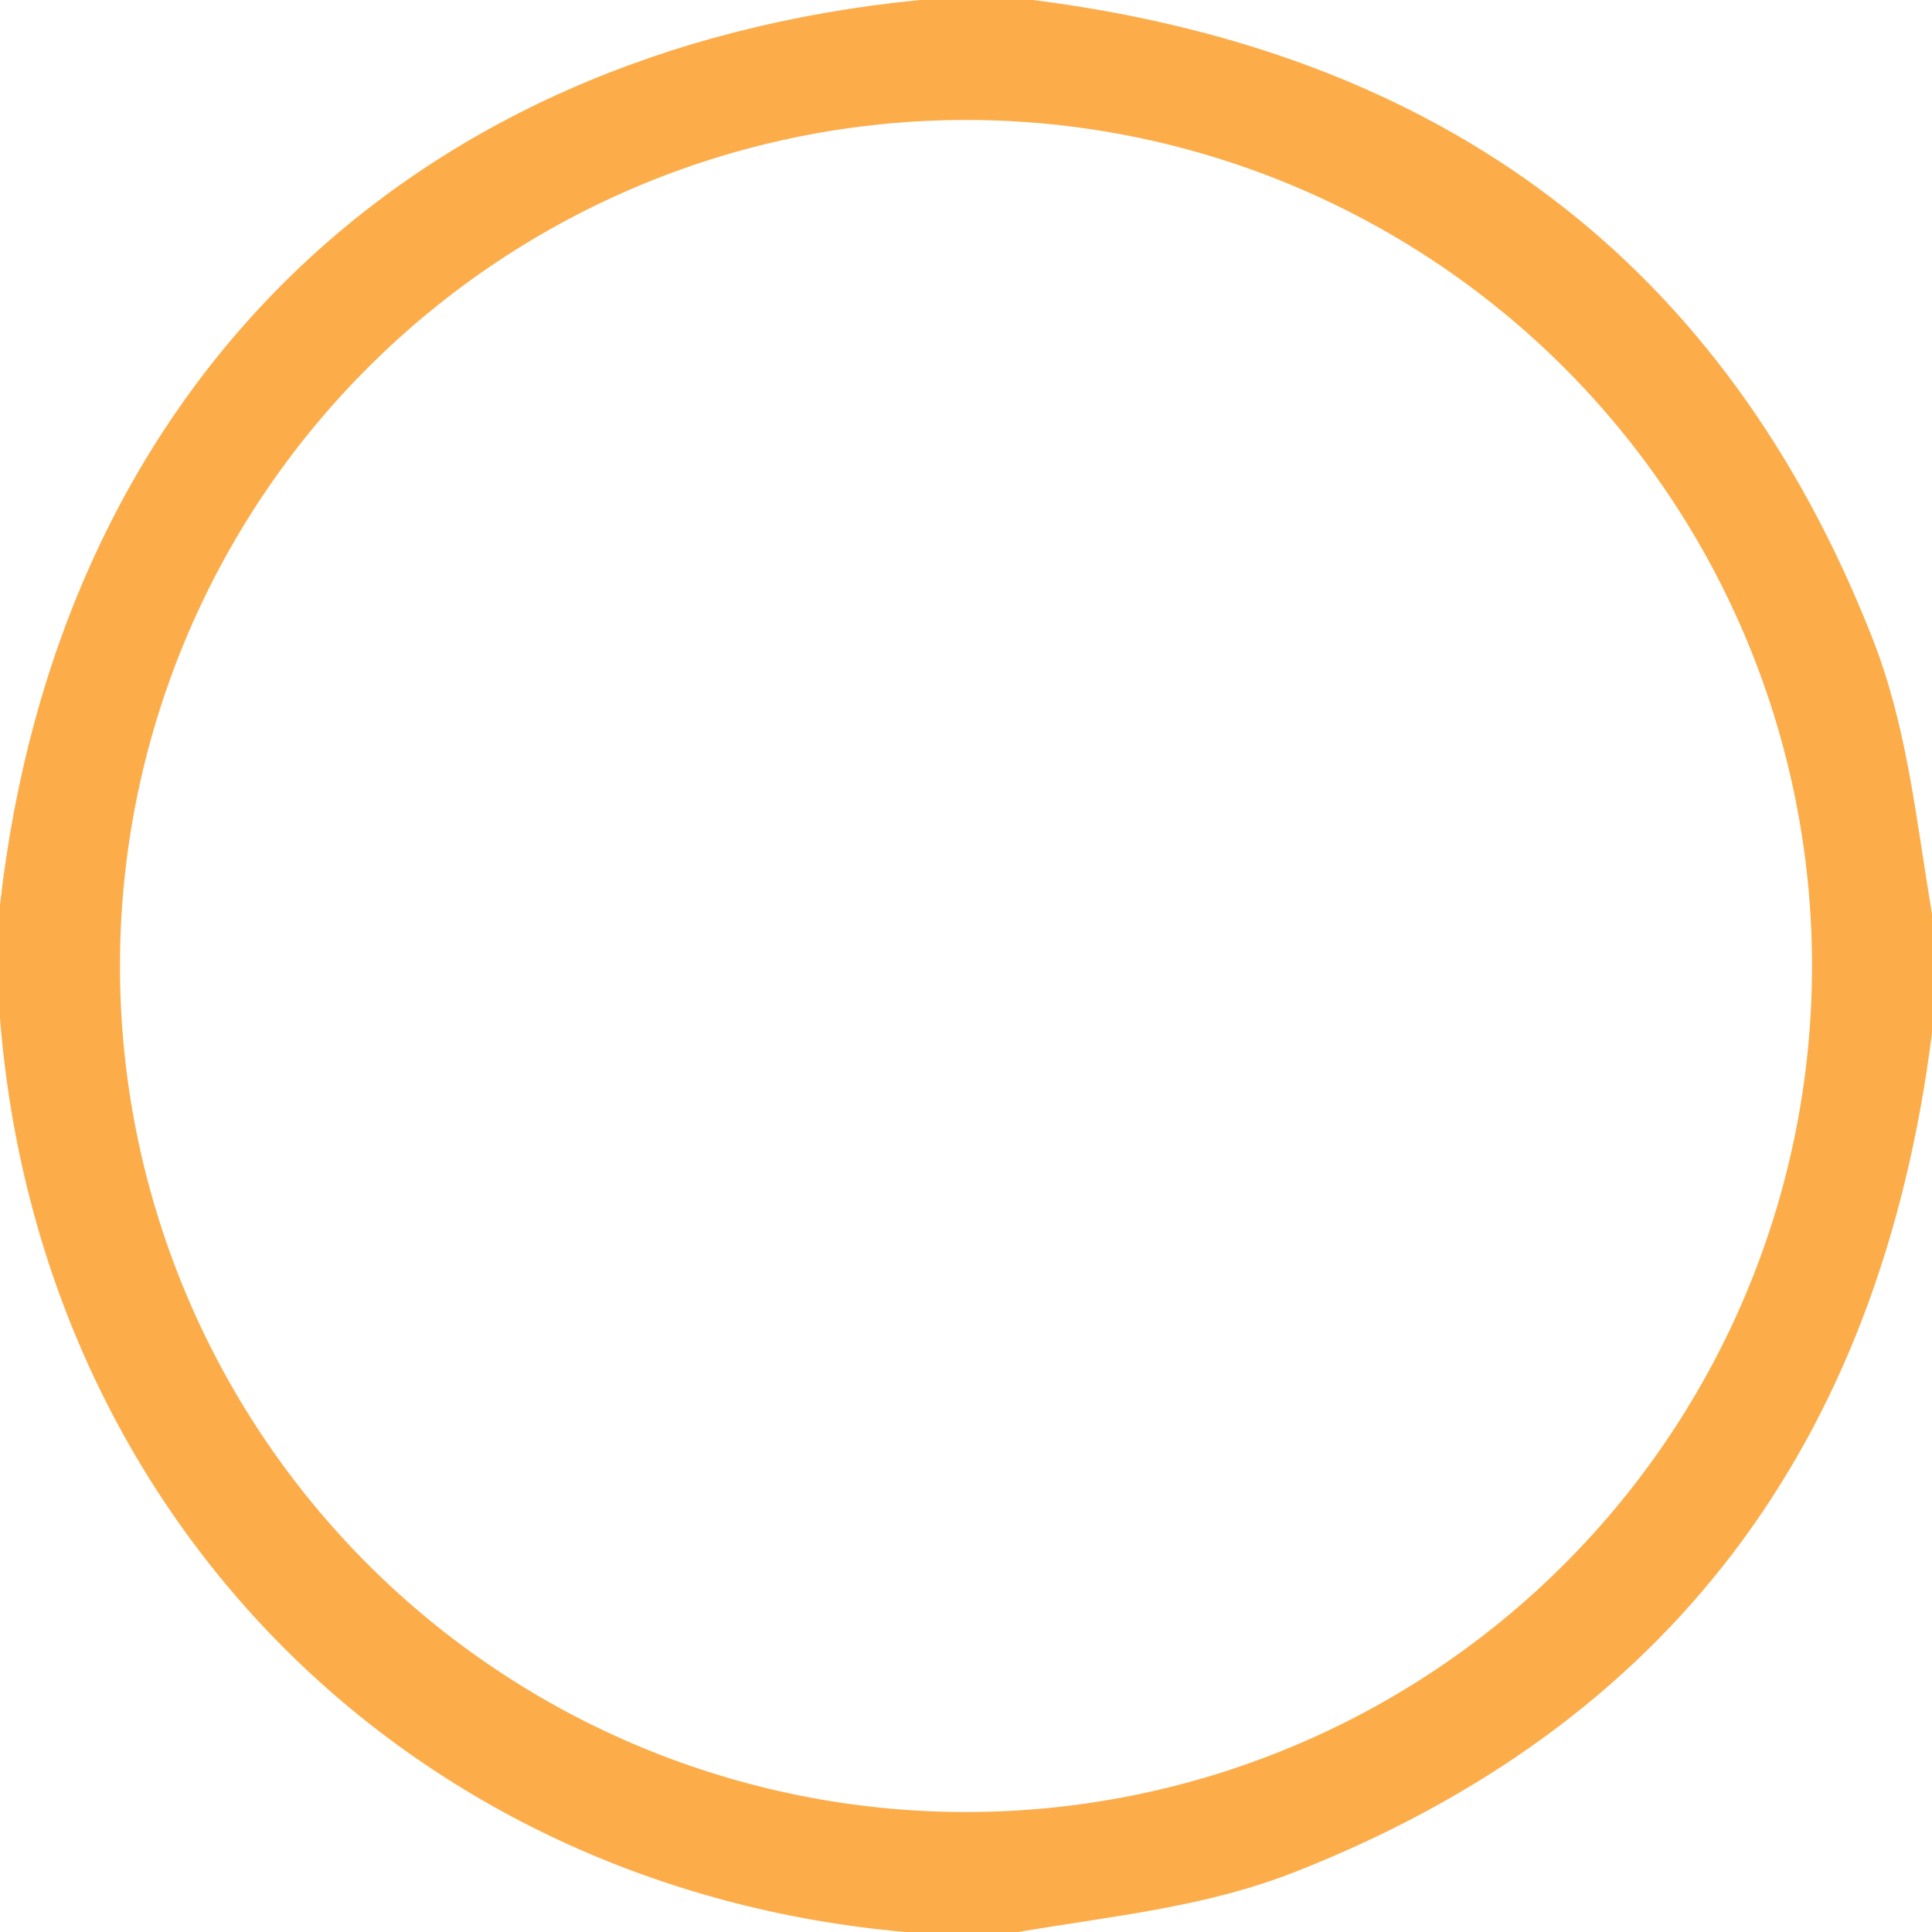 <svg width="81" height="81" viewBox="0 0 81 81" fill="none" xmlns="http://www.w3.org/2000/svg">
<path d="M38.56 0H43.31C60.603 2.193 72.327 11.093 78.48 26.7C79.97 30.48 80.31 34.23 81 38.31V43.31C78.813 60.61 69.913 72.333 54.3 78.48C50.54 79.96 46.76 80.31 42.69 81H37.94C17.11 79.14 1.65 63.53 0 42.69V37.94C2.44 16.28 17.01 2.12 38.56 0ZM75.97 40.5C75.97 31.093 72.233 22.071 65.581 15.419C58.929 8.767 49.907 5.03 40.5 5.03C31.093 5.03 22.071 8.767 15.419 15.419C8.767 22.071 5.03 31.093 5.03 40.5C5.03 49.907 8.767 58.929 15.419 65.581C22.071 72.233 31.093 75.97 40.5 75.97C49.907 75.97 58.929 72.233 65.581 65.581C72.233 58.929 75.97 49.907 75.97 40.5Z" fill="#FCAD4A"/>
</svg>
